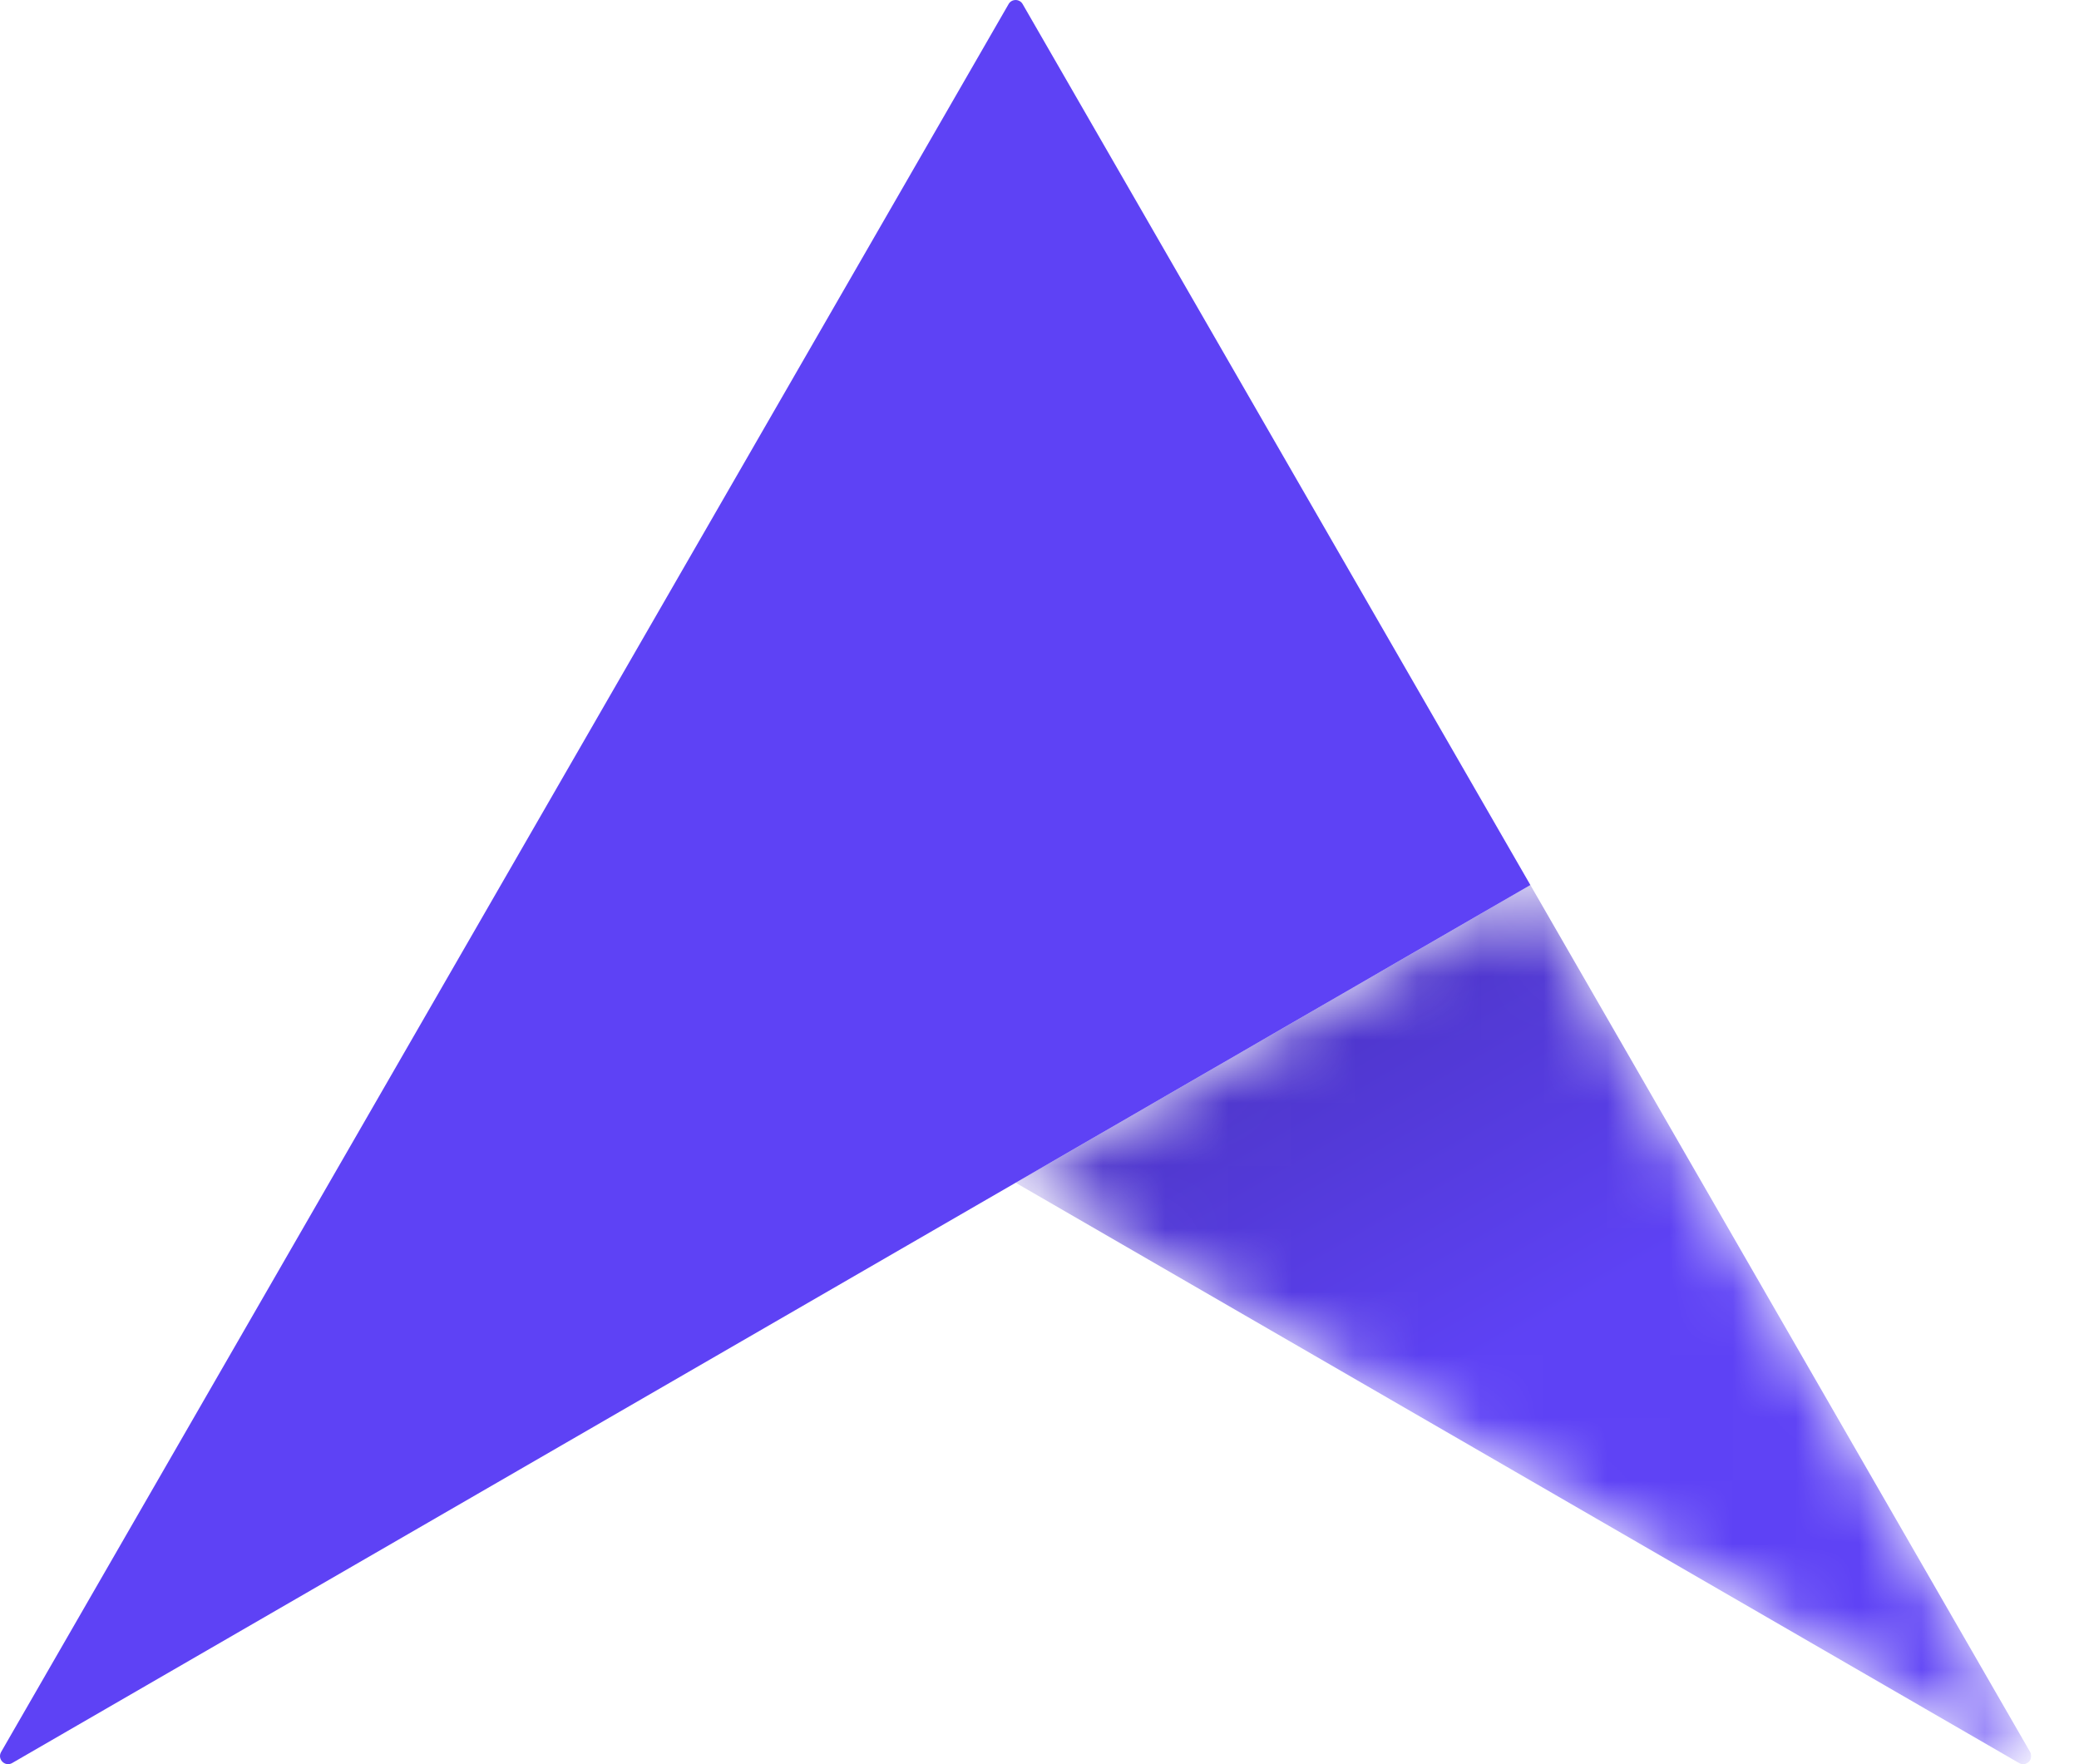 <svg width="33" height="28" viewBox="0 0 33 28" fill="none" xmlns="http://www.w3.org/2000/svg">
<g clip-path="url(#clip0_1_12708)">
<mask id="mask0_1_12708" style="mask-type:luminance" maskUnits="userSpaceOnUse" x="16" y="14" width="17" height="14">
<path d="M32.224 27.806L24.292 14.047L16.121 18.772L32.049 27.982C32.163 28.048 32.29 27.92 32.224 27.806Z" fill="white"/>
</mask>
<g mask="url(#mask0_1_12708)">
<path d="M32.224 27.806L24.292 14.047L16.121 18.772L32.049 27.982C32.163 28.048 32.29 27.92 32.224 27.806Z" fill="url(#paint0_linear_1_12708)"/>
</g>
<path d="M16.232 0.064C16.183 -0.021 16.059 -0.021 16.01 0.064L0.018 27.806C-0.048 27.92 0.08 28.048 0.193 27.982L16.121 18.772L24.292 14.047L16.232 0.064Z" fill="#5E42F5"/>
</g>
<defs>
<linearGradient id="paint0_linear_1_12708" x1="20.307" y1="16.583" x2="27.504" y2="29.03" gradientUnits="userSpaceOnUse">
<stop stop-color="#4E36CB"/>
<stop offset="0.415" stop-color="#5E42F5"/>
<stop offset="1" stop-color="#5E42F5"/>
</linearGradient>
<clipPath id="clip0_1_12708">
<rect width="32.242" height="28" fill="white"/>
</clipPath>
</defs>
</svg>
